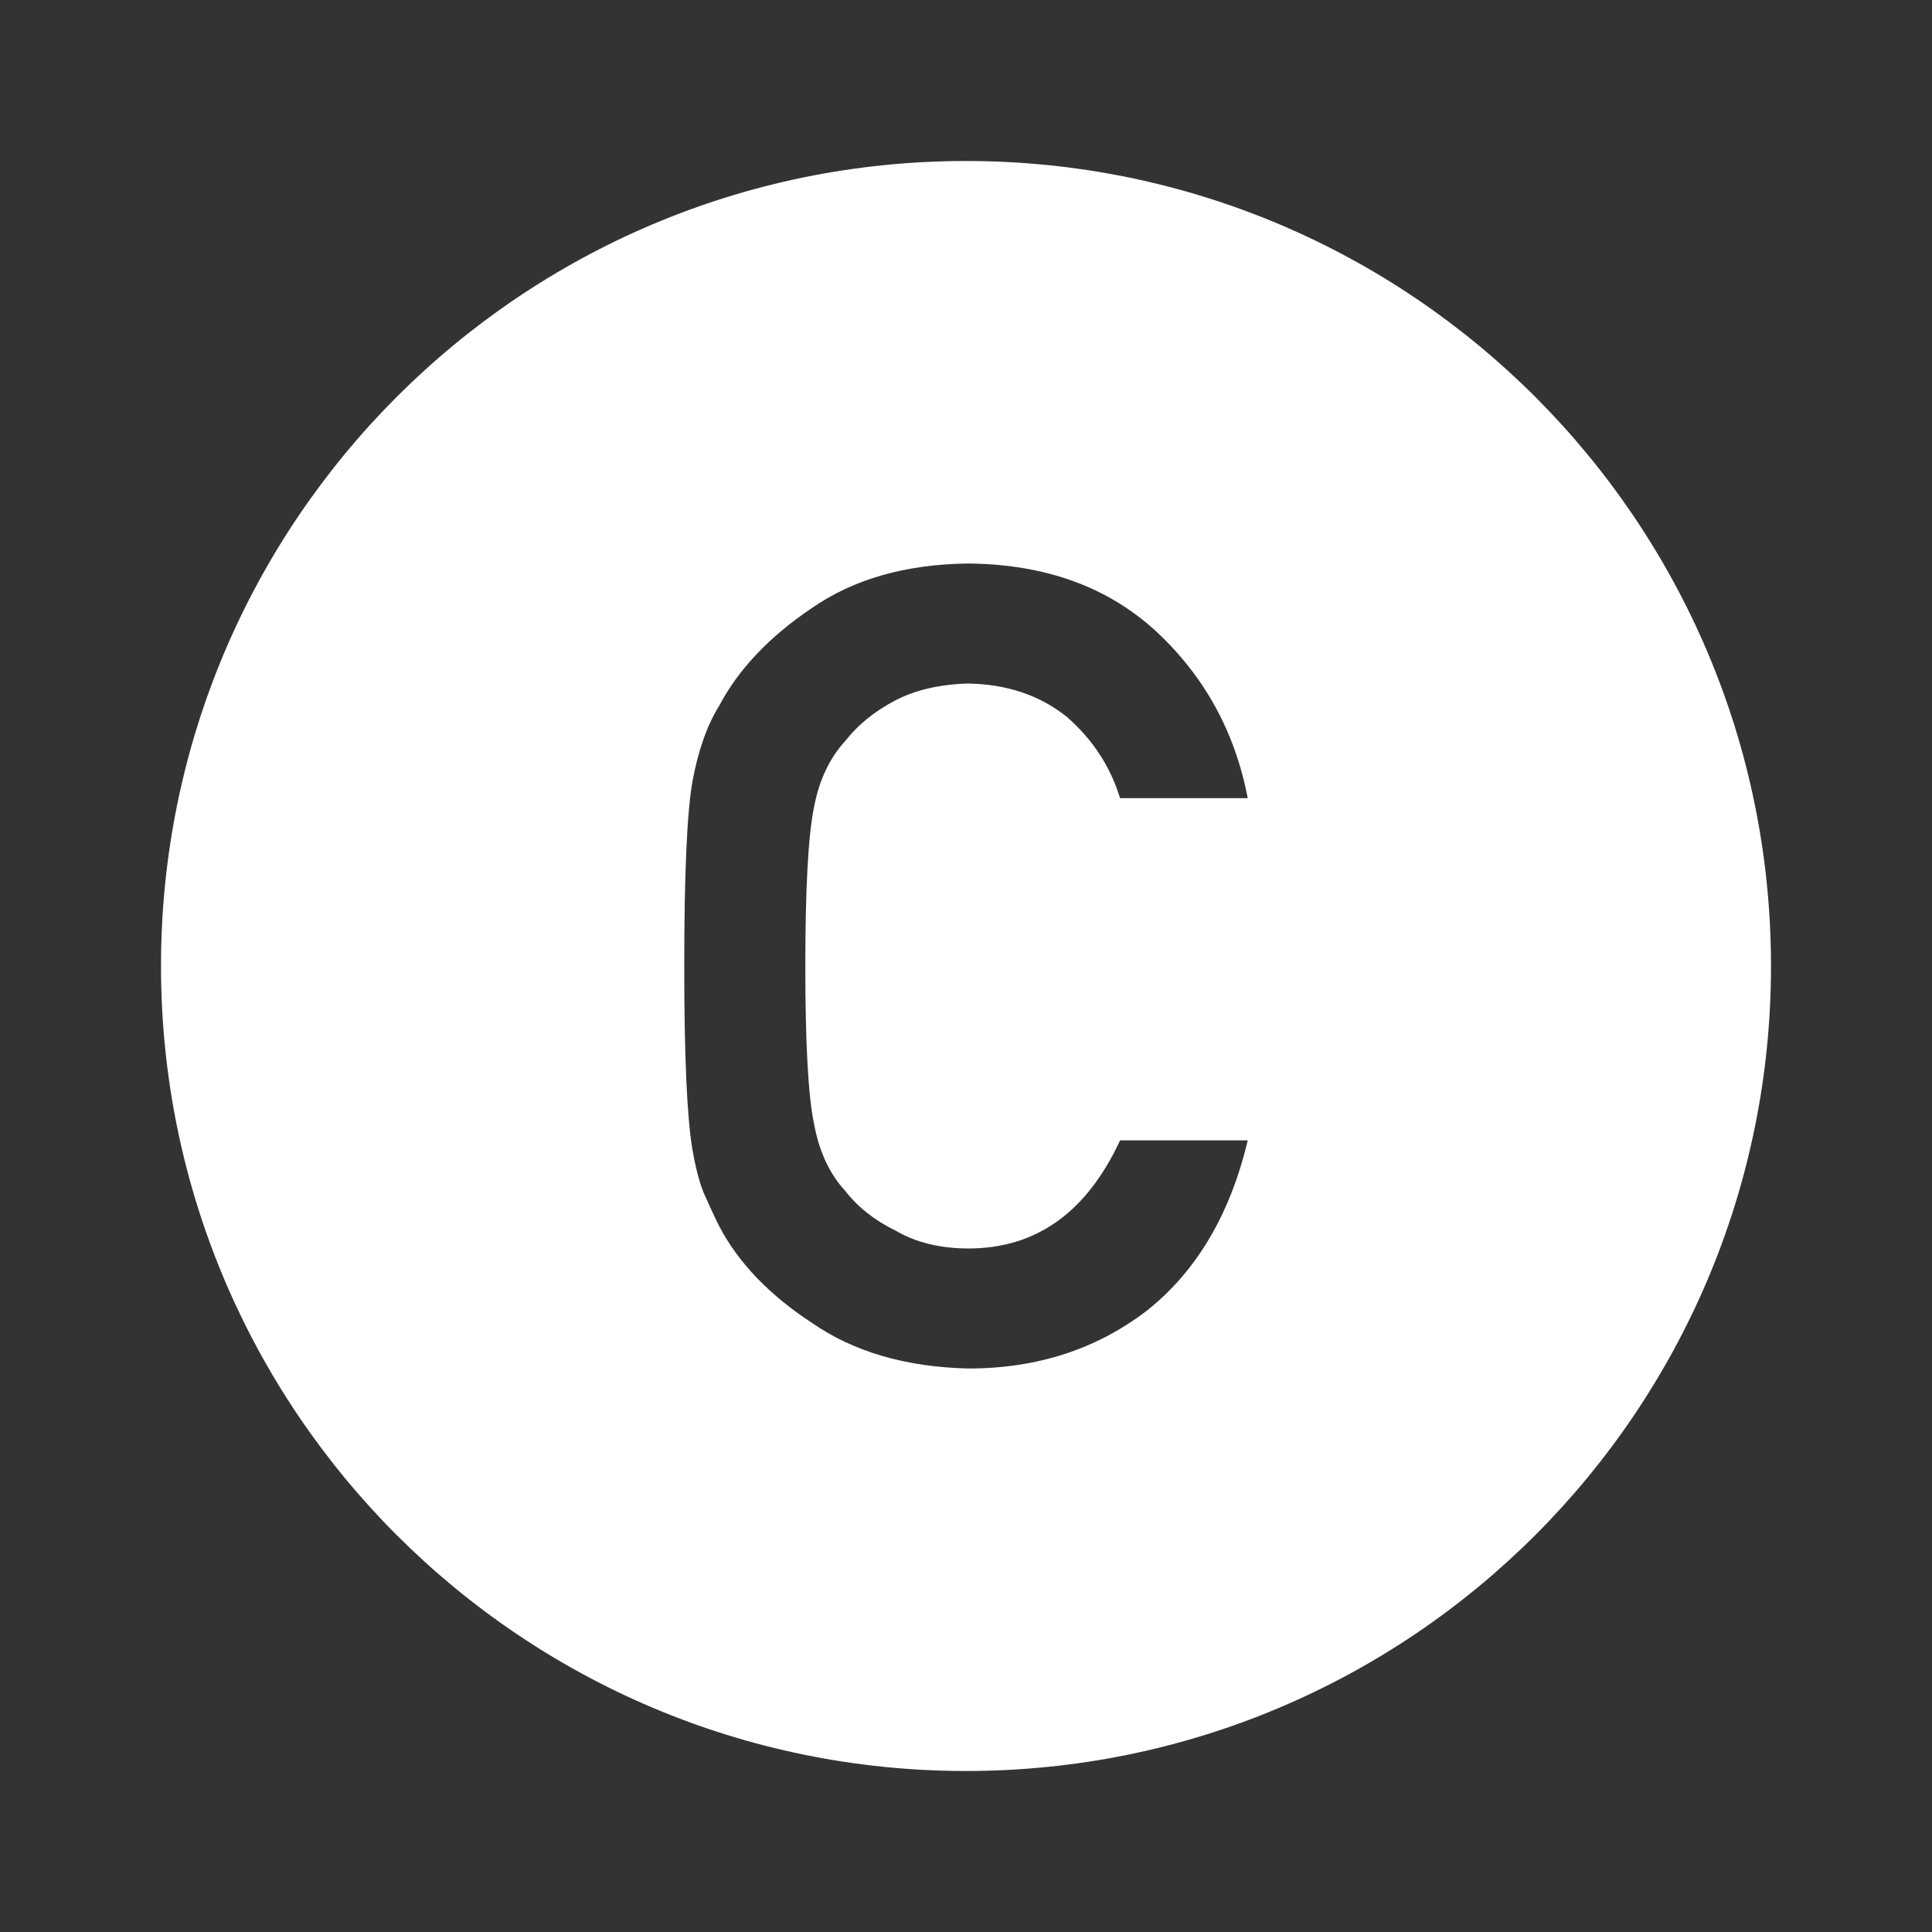 <svg width="24" height="24" viewBox="0 0 24 24" fill="none" xmlns="http://www.w3.org/2000/svg">
<rect x="0" y="0" width="24" height="24" fill="#333333" stroke="none"/>
<path fill-rule="evenodd" clip-rule="evenodd" d="M12 2C6.478 2 2 6.478 2 12C2 17.522 6.478 22 12 22C17.522 22 22 17.522 22 12C22 6.478 17.522 2 12 2ZM12.03 15.509C12.871 15.509 13.499 15.061 13.914 14.166H15.5C15.283 15.079 14.87 15.781 14.26 16.271C13.632 16.757 12.889 17 12.03 17C11.254 16.982 10.605 16.793 10.086 16.433C9.557 16.087 9.173 15.687 8.934 15.232C8.861 15.084 8.796 14.942 8.737 14.807C8.683 14.668 8.638 14.492 8.602 14.281C8.534 13.885 8.5 13.125 8.5 12C8.5 10.857 8.534 10.093 8.602 9.706C8.674 9.319 8.785 9.006 8.934 8.768C9.173 8.314 9.557 7.909 10.086 7.553C10.605 7.193 11.254 7.009 12.03 7C12.984 7.009 13.761 7.29 14.362 7.843C14.962 8.401 15.342 9.092 15.5 9.915H13.914C13.792 9.519 13.571 9.182 13.25 8.903C12.916 8.637 12.509 8.5 12.03 8.491C11.678 8.5 11.375 8.57 11.123 8.7C10.865 8.835 10.657 9.004 10.499 9.206C10.305 9.418 10.176 9.69 10.113 10.023C10.04 10.374 10.004 11.033 10.004 12C10.004 12.967 10.04 13.622 10.113 13.964C10.176 14.305 10.305 14.582 10.499 14.793C10.657 14.996 10.865 15.16 11.123 15.286C11.375 15.434 11.678 15.509 12.03 15.509Z" fill="white"/>
</svg>
